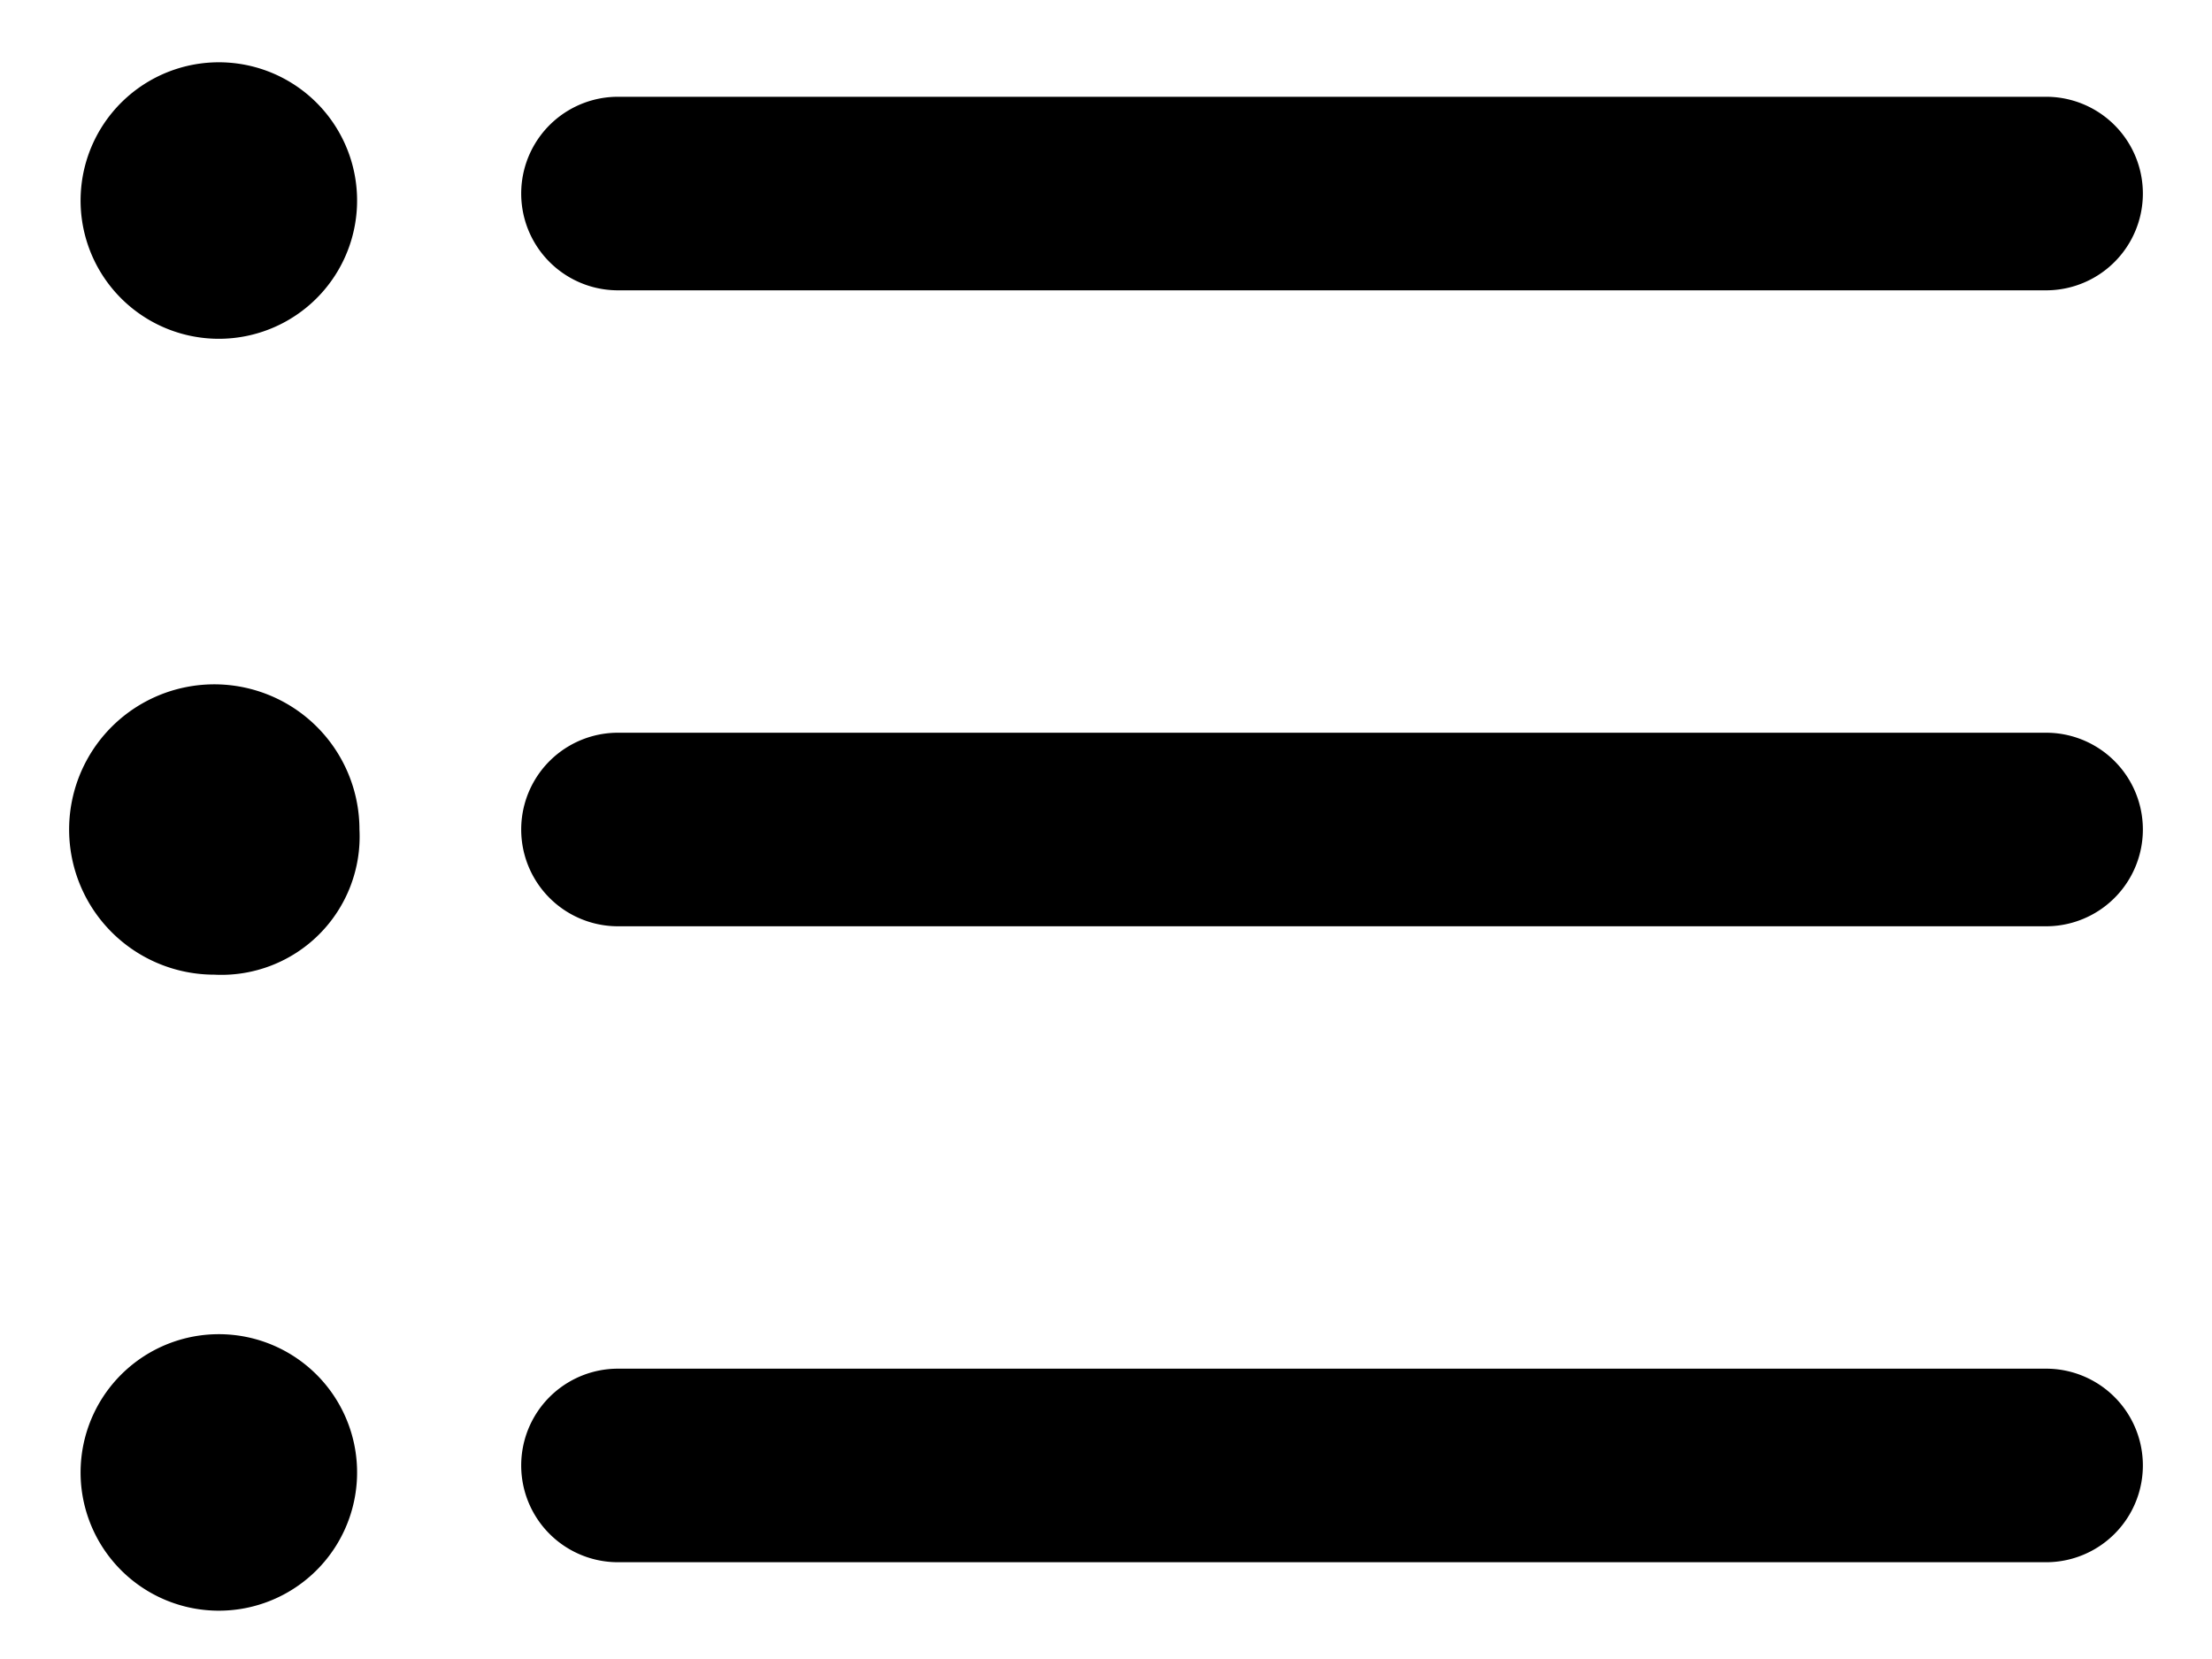 <svg width="16" height="12" viewBox="0 0 16 12"><path d="M14.8 6.7H4.47a.7.7 0 0 1 0-1.4H14.8a.7.7 0 0 1 0 1.4zM1.55 2.45A1 1 0 1 1 1.653.453 1 1 0 0 1 1.55 2.45zM14.8 2.1H4.47a.7.7 0 0 1 0-1.4H14.8a.7.7 0 0 1 0 1.4zm0 9.2H4.47a.7.7 0 0 1 0-1.4H14.8a.7.7 0 0 1 0 1.4zm-13.25.35a1 1 0 1 1 .103-1.997 1 1 0 0 1-.103 1.997zm0-4.6A1.05 1.05 0 1 1 2.6 6a1 1 0 0 1-1.05 1.05z" fill="currentColor" fill-rule="evenodd"/></svg>